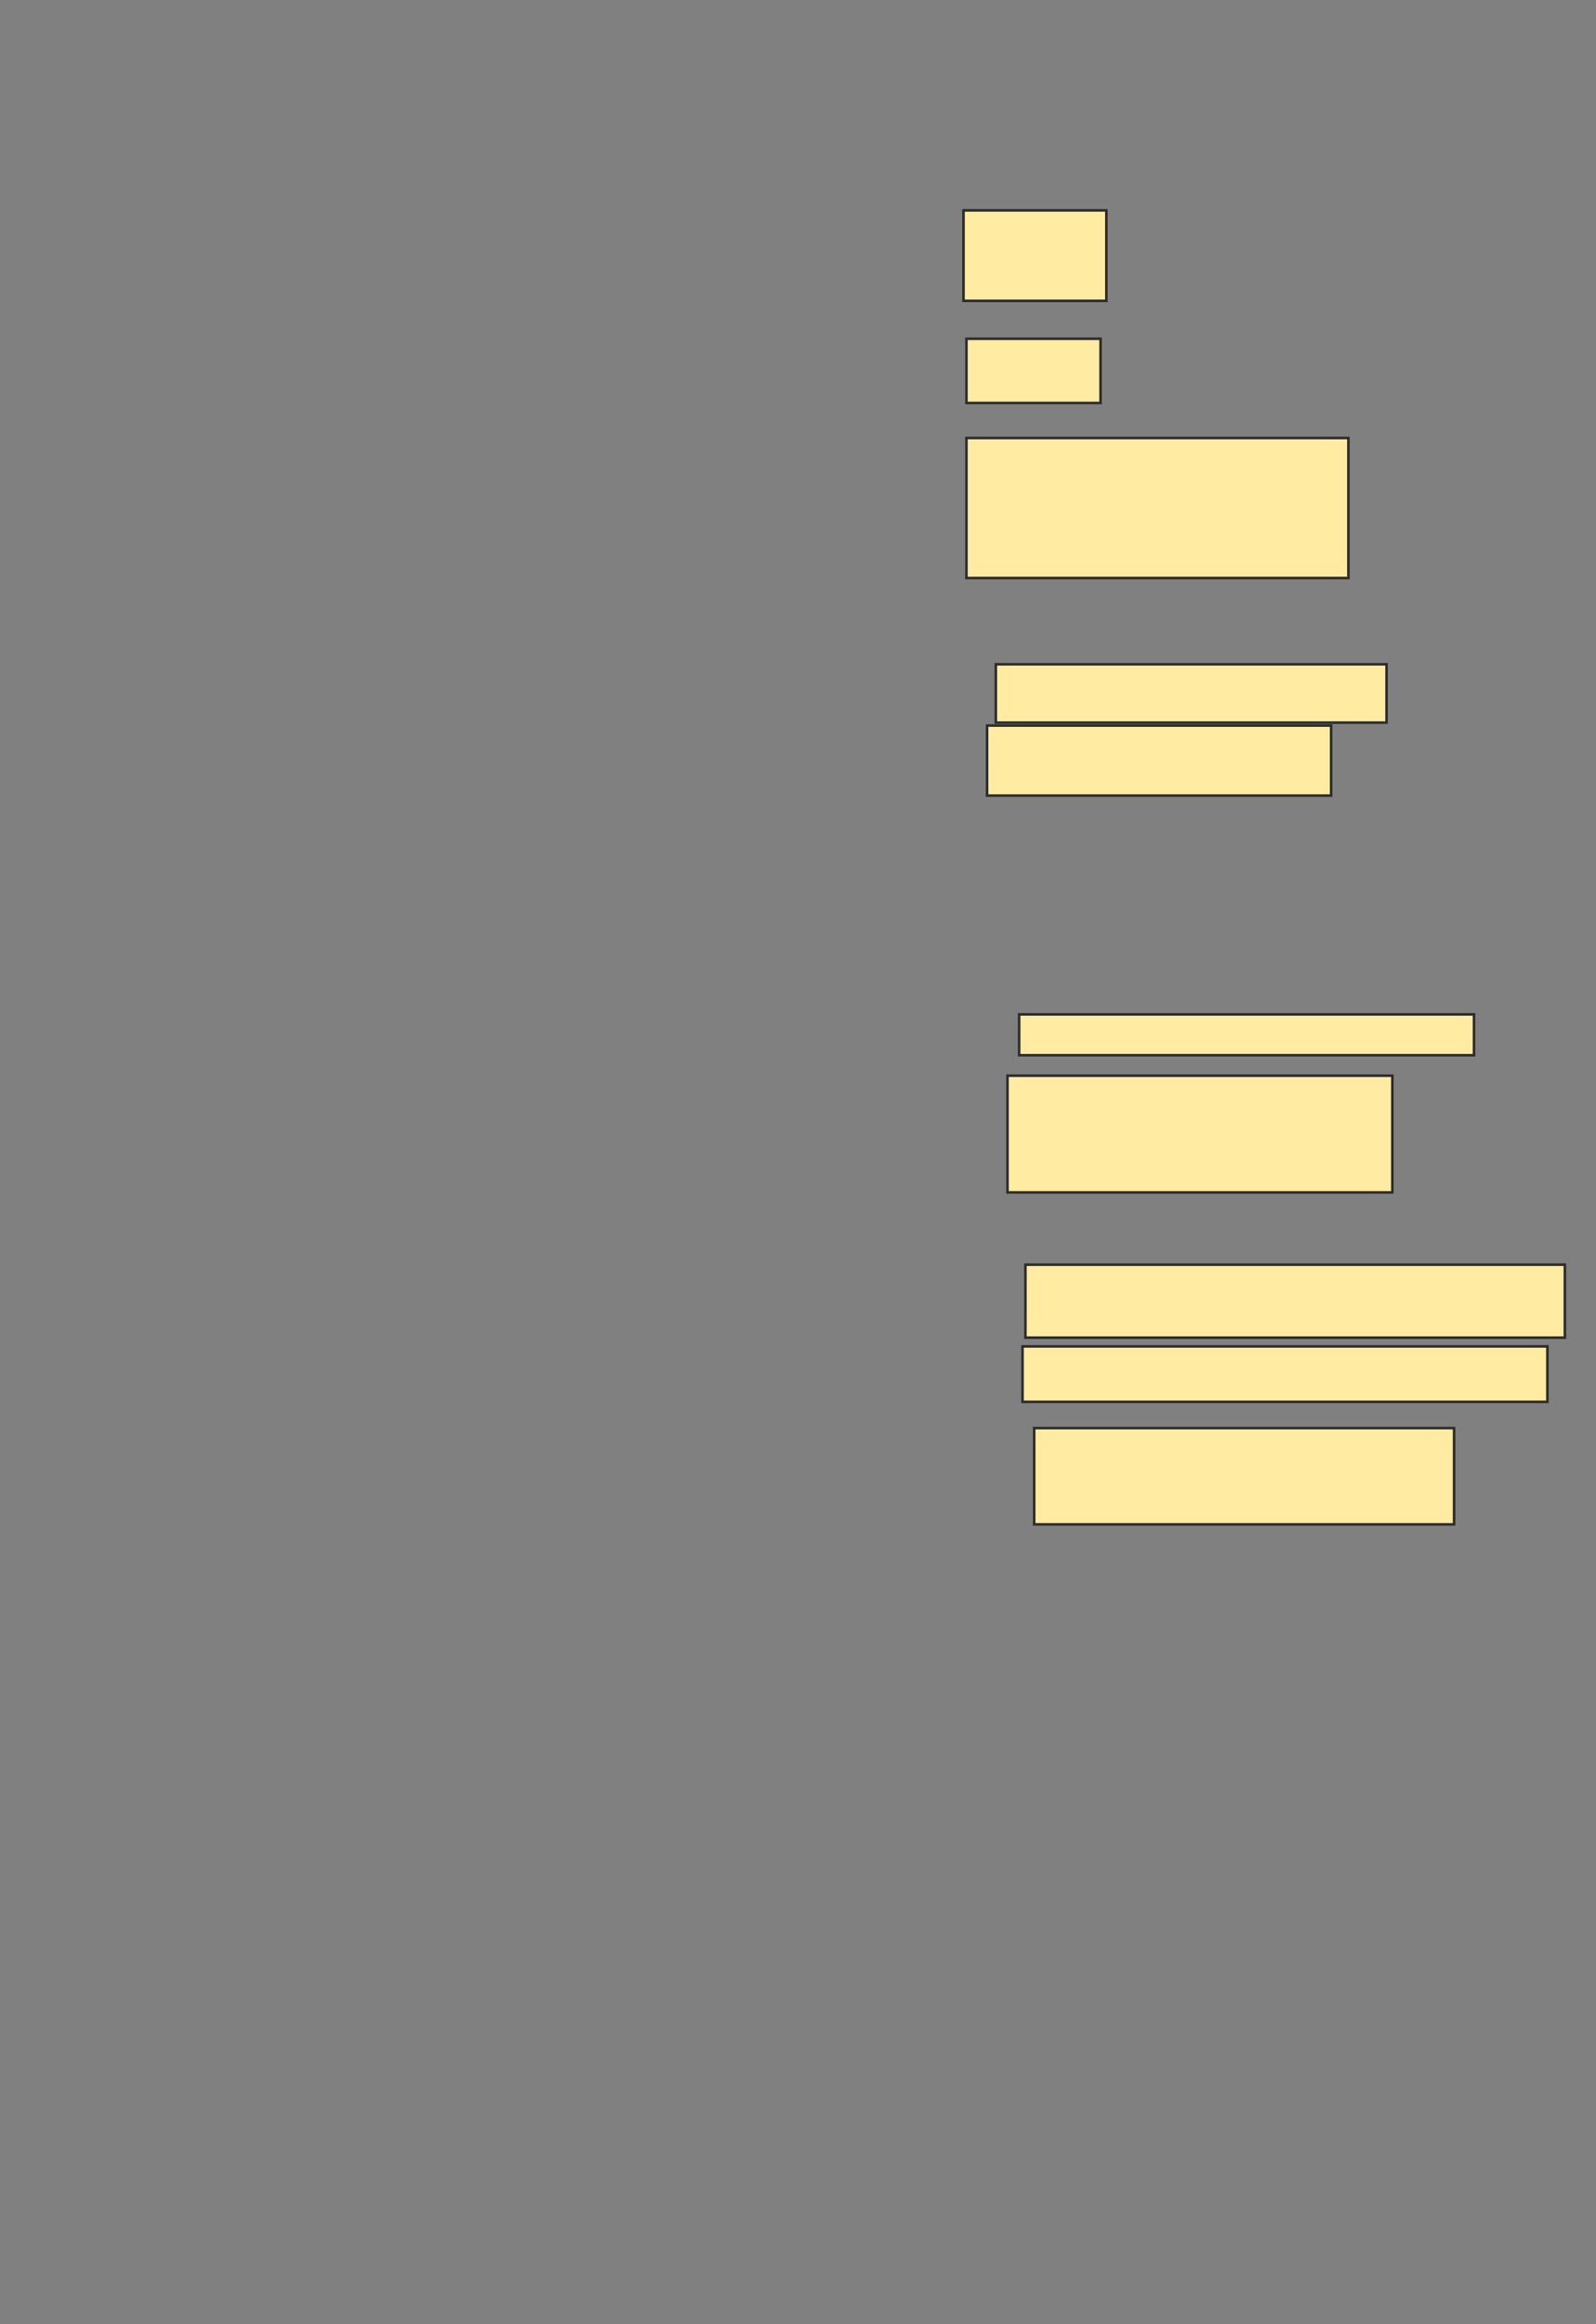 <svg xmlns="http://www.w3.org/2000/svg" width="615" height="895">
 <rect width="100%" height="100%" fill="#808080" stroke="none"/>
 <!-- Created with Image Occlusion Enhanced -->
 <g>
  <title>Labels</title>
 </g>
 <g>
  <title>Masks</title>
  
  <rect id="014bfd562fa743dc8d50d0aaa32fac86-ao-2" height="34.831" width="55.056" y="81.022" x="371.275" stroke-linecap="null" stroke-linejoin="null" stroke-dasharray="null" stroke="#2D2D2D" fill="#FFEBA2"/>
  <rect id="014bfd562fa743dc8d50d0aaa32fac86-ao-3" height="24.719" width="51.685" y="130.461" x="372.399" stroke-linecap="null" stroke-linejoin="null" stroke-dasharray="null" stroke="#2D2D2D" fill="#FFEBA2"/>
  <rect stroke="#2D2D2D" id="014bfd562fa743dc8d50d0aaa32fac86-ao-4" height="53.933" width="147.191" y="168.663" x="372.399" stroke-linecap="null" stroke-linejoin="null" stroke-dasharray="null" fill="#FFEBA2"/>
  <rect id="014bfd562fa743dc8d50d0aaa32fac86-ao-5" height="22.472" width="150.562" y="255.809" x="383.725" stroke-linecap="null" stroke-linejoin="null" stroke-dasharray="null" stroke="#2D2D2D" fill="#FFEBA2"/>
  <rect id="014bfd562fa743dc8d50d0aaa32fac86-ao-6" height="26.966" width="132.584" y="279.404" x="380.354" stroke-linecap="null" stroke-linejoin="null" stroke-dasharray="null" stroke="#2D2D2D" fill="#FFEBA2"/>
  <rect id="014bfd562fa743dc8d50d0aaa32fac86-ao-7" height="15.73" width="175.281" y="390.64" x="392.713" stroke-linecap="null" stroke-linejoin="null" stroke-dasharray="null" stroke="#2D2D2D" fill="#FFEBA2"/>
  <rect id="014bfd562fa743dc8d50d0aaa32fac86-ao-8" height="44.944" width="148.315" y="414.236" x="388.219" stroke-linecap="null" stroke-linejoin="null" stroke-dasharray="null" stroke="#2D2D2D" fill="#FFEBA2"/>
  <rect id="014bfd562fa743dc8d50d0aaa32fac86-ao-9" height="28.09" width="207.865" y="487.022" x="395.14" stroke-linecap="null" stroke-linejoin="null" stroke-dasharray="null" stroke="#2D2D2D" fill="#FFEBA2"/>
  <rect id="014bfd562fa743dc8d50d0aaa32fac86-ao-10" height="21.348" width="202.247" y="518.483" x="394.017" stroke-linecap="null" stroke-linejoin="null" stroke-dasharray="null" stroke="#2D2D2D" fill="#FFEBA2"/>
  <rect id="014bfd562fa743dc8d50d0aaa32fac86-ao-11" height="37.079" width="161.798" y="549.944" x="398.511" stroke-linecap="null" stroke-linejoin="null" stroke-dasharray="null" stroke="#2D2D2D" fill="#FFEBA2"/>
 </g>
</svg>